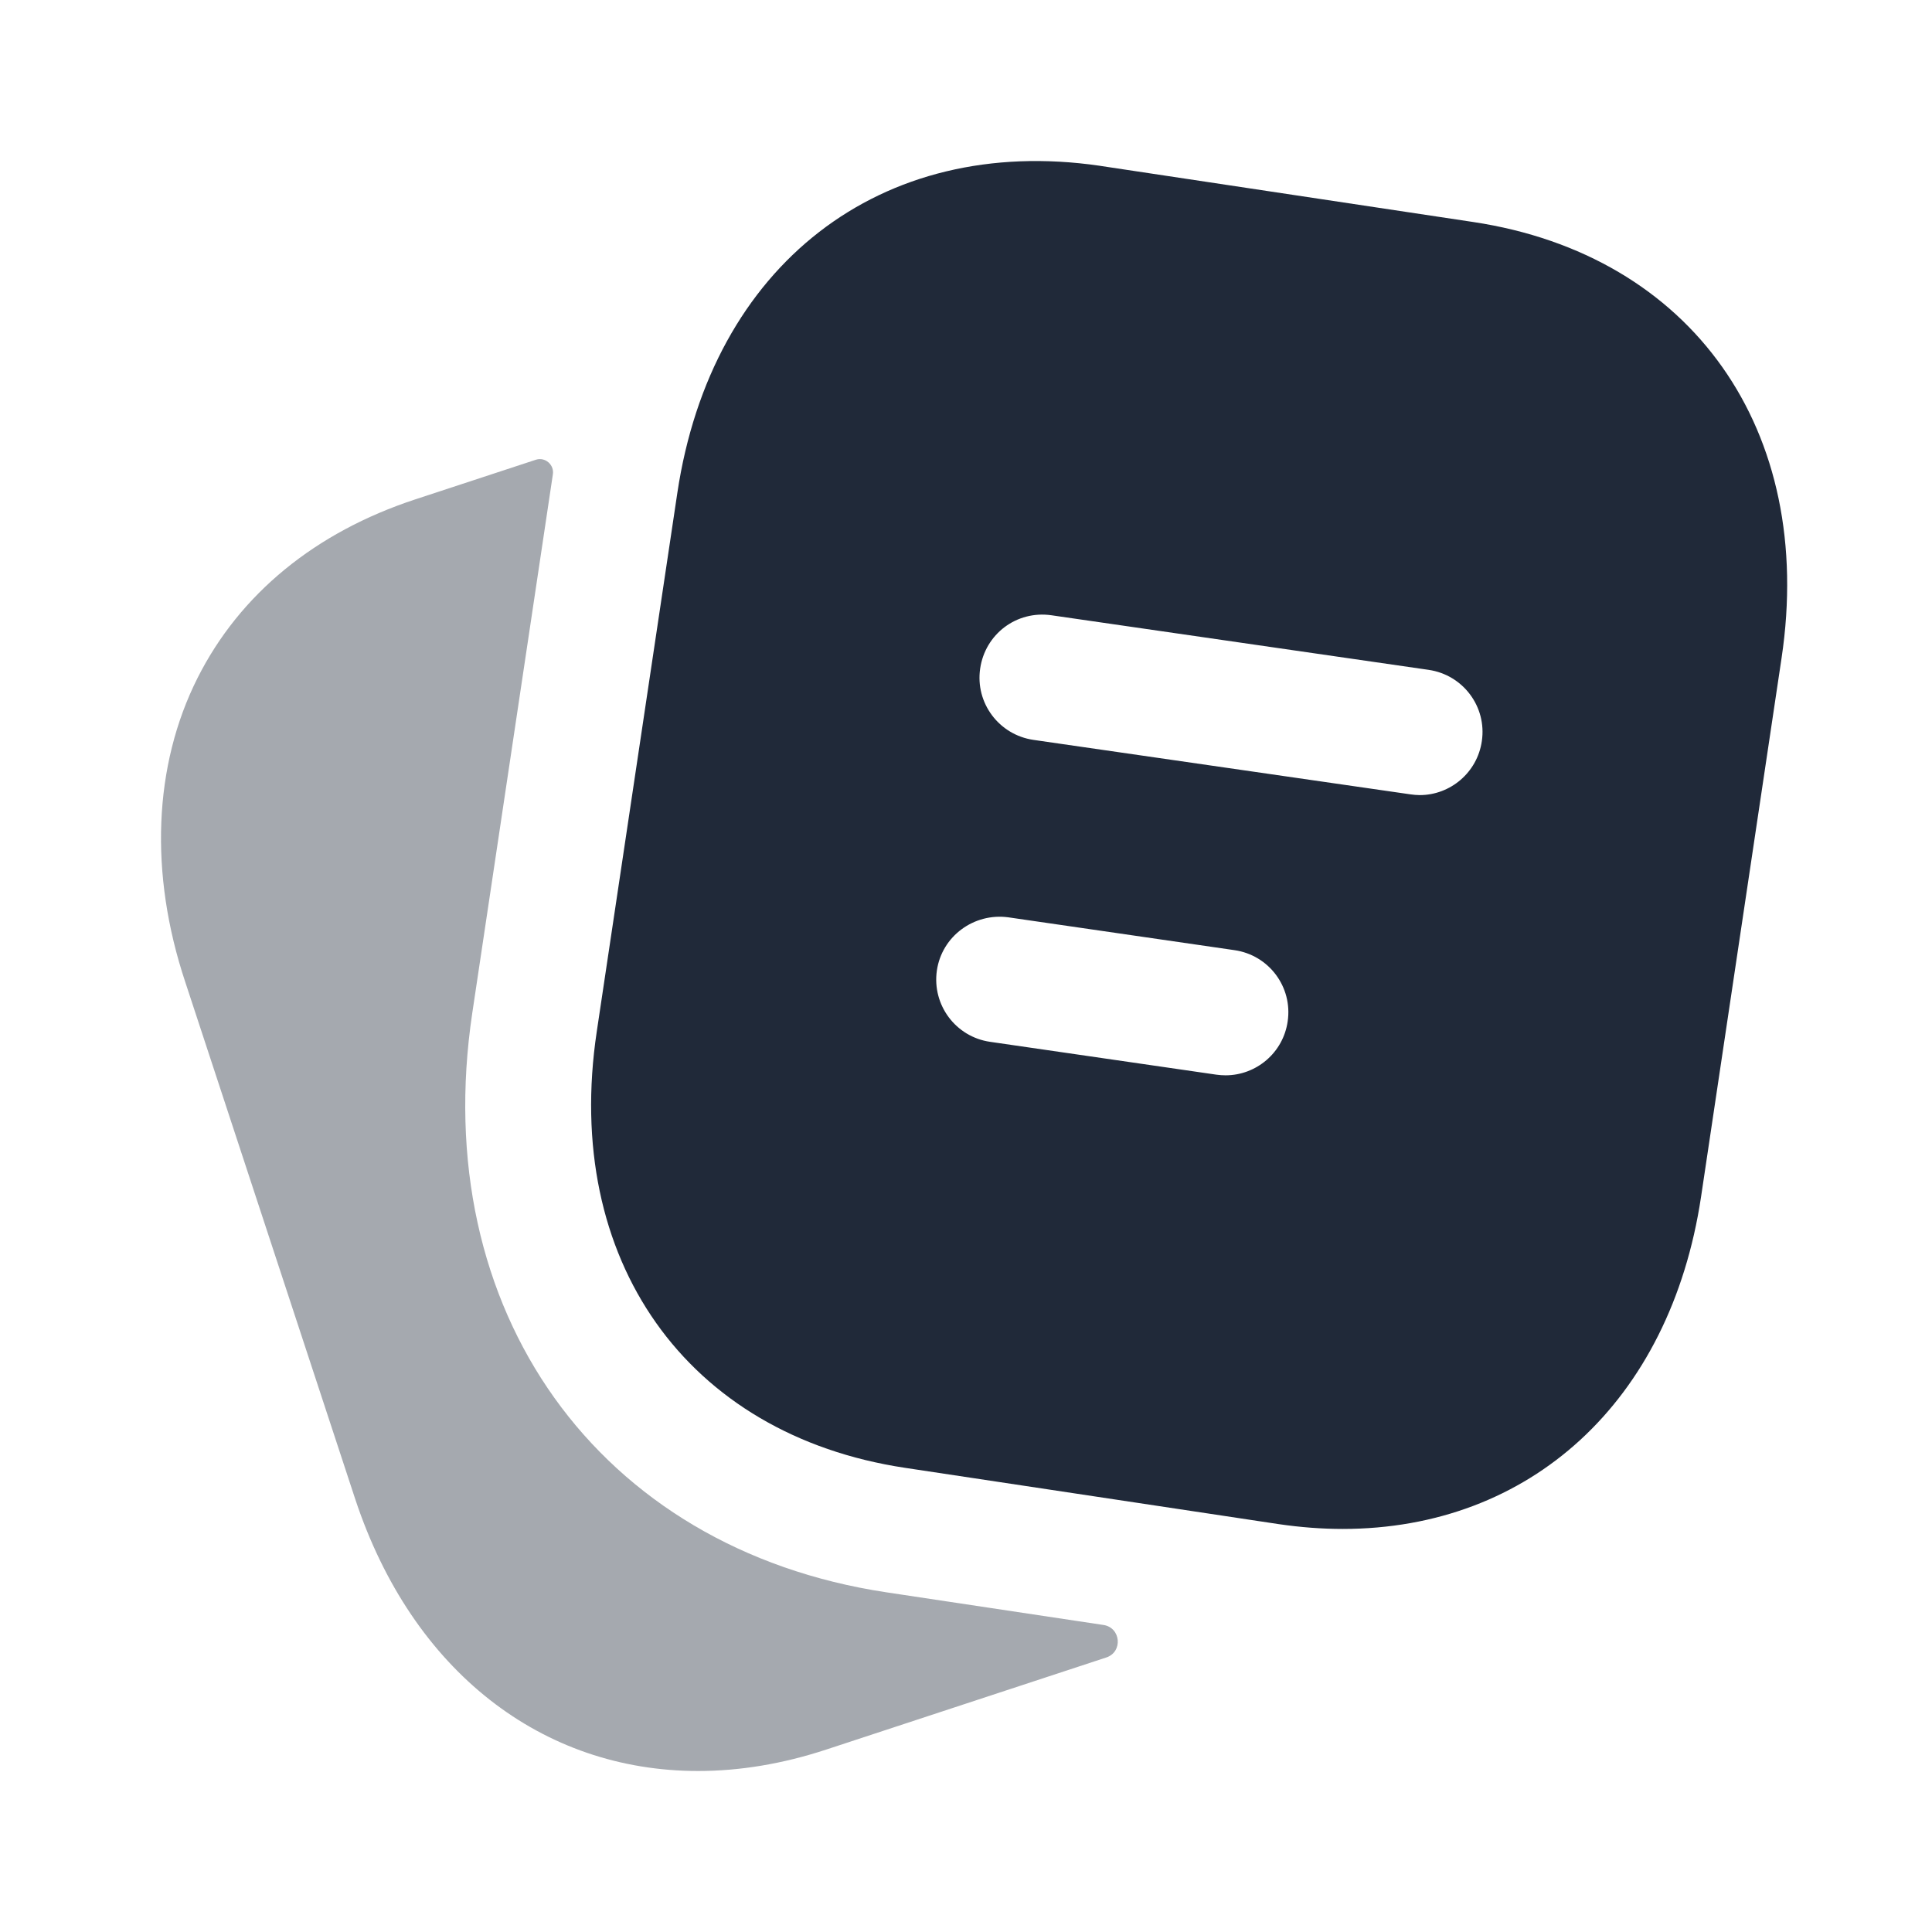 <svg width="24" height="24" viewBox="0 0 24 24" fill="none" xmlns="http://www.w3.org/2000/svg">
<path opacity="0.4" d="M11.009 19.78L13.708 20.186C13.925 20.219 13.951 20.522 13.742 20.59L10.266 21.733C9.719 21.913 9.185 22 8.672 22C6.74 22 5.123 20.768 4.412 18.62L2.301 12.198C1.853 10.852 1.906 9.511 2.454 8.422C2.979 7.379 3.915 6.612 5.16 6.203L6.657 5.711C6.772 5.674 6.886 5.773 6.868 5.892L5.867 12.583C5.313 16.28 7.427 19.239 11.009 19.78Z" fill="#202939"/>
<path fill-rule="evenodd" clip-rule="evenodd" d="M15.883 18.933C16.155 18.973 16.421 18.993 16.68 18.993C19.002 18.993 20.748 17.415 21.131 14.868L22.131 8.176C22.556 5.345 21.018 3.168 18.302 2.758L13.665 2.06L13.662 2.059L13.66 2.059C10.94 1.664 8.838 3.293 8.414 6.124L7.413 12.816C6.988 15.647 8.527 17.825 11.243 18.234L15.883 18.933ZM17.523 9.868C17.561 9.873 17.598 9.877 17.636 9.877C18.018 9.877 18.352 9.595 18.408 9.206C18.471 8.779 18.175 8.383 17.746 8.321L13.061 7.643C12.627 7.581 12.238 7.878 12.176 8.305C12.113 8.732 12.409 9.128 12.837 9.191L17.523 9.868ZM15.111 13.35C15.149 13.355 15.186 13.358 15.224 13.358C15.606 13.358 15.94 13.078 15.996 12.688C16.059 12.261 15.763 11.864 15.334 11.803L12.524 11.395C12.099 11.338 11.7 11.629 11.638 12.057C11.577 12.485 11.873 12.881 12.3 12.942L15.111 13.35Z" fill="#202939"/>
</svg>
